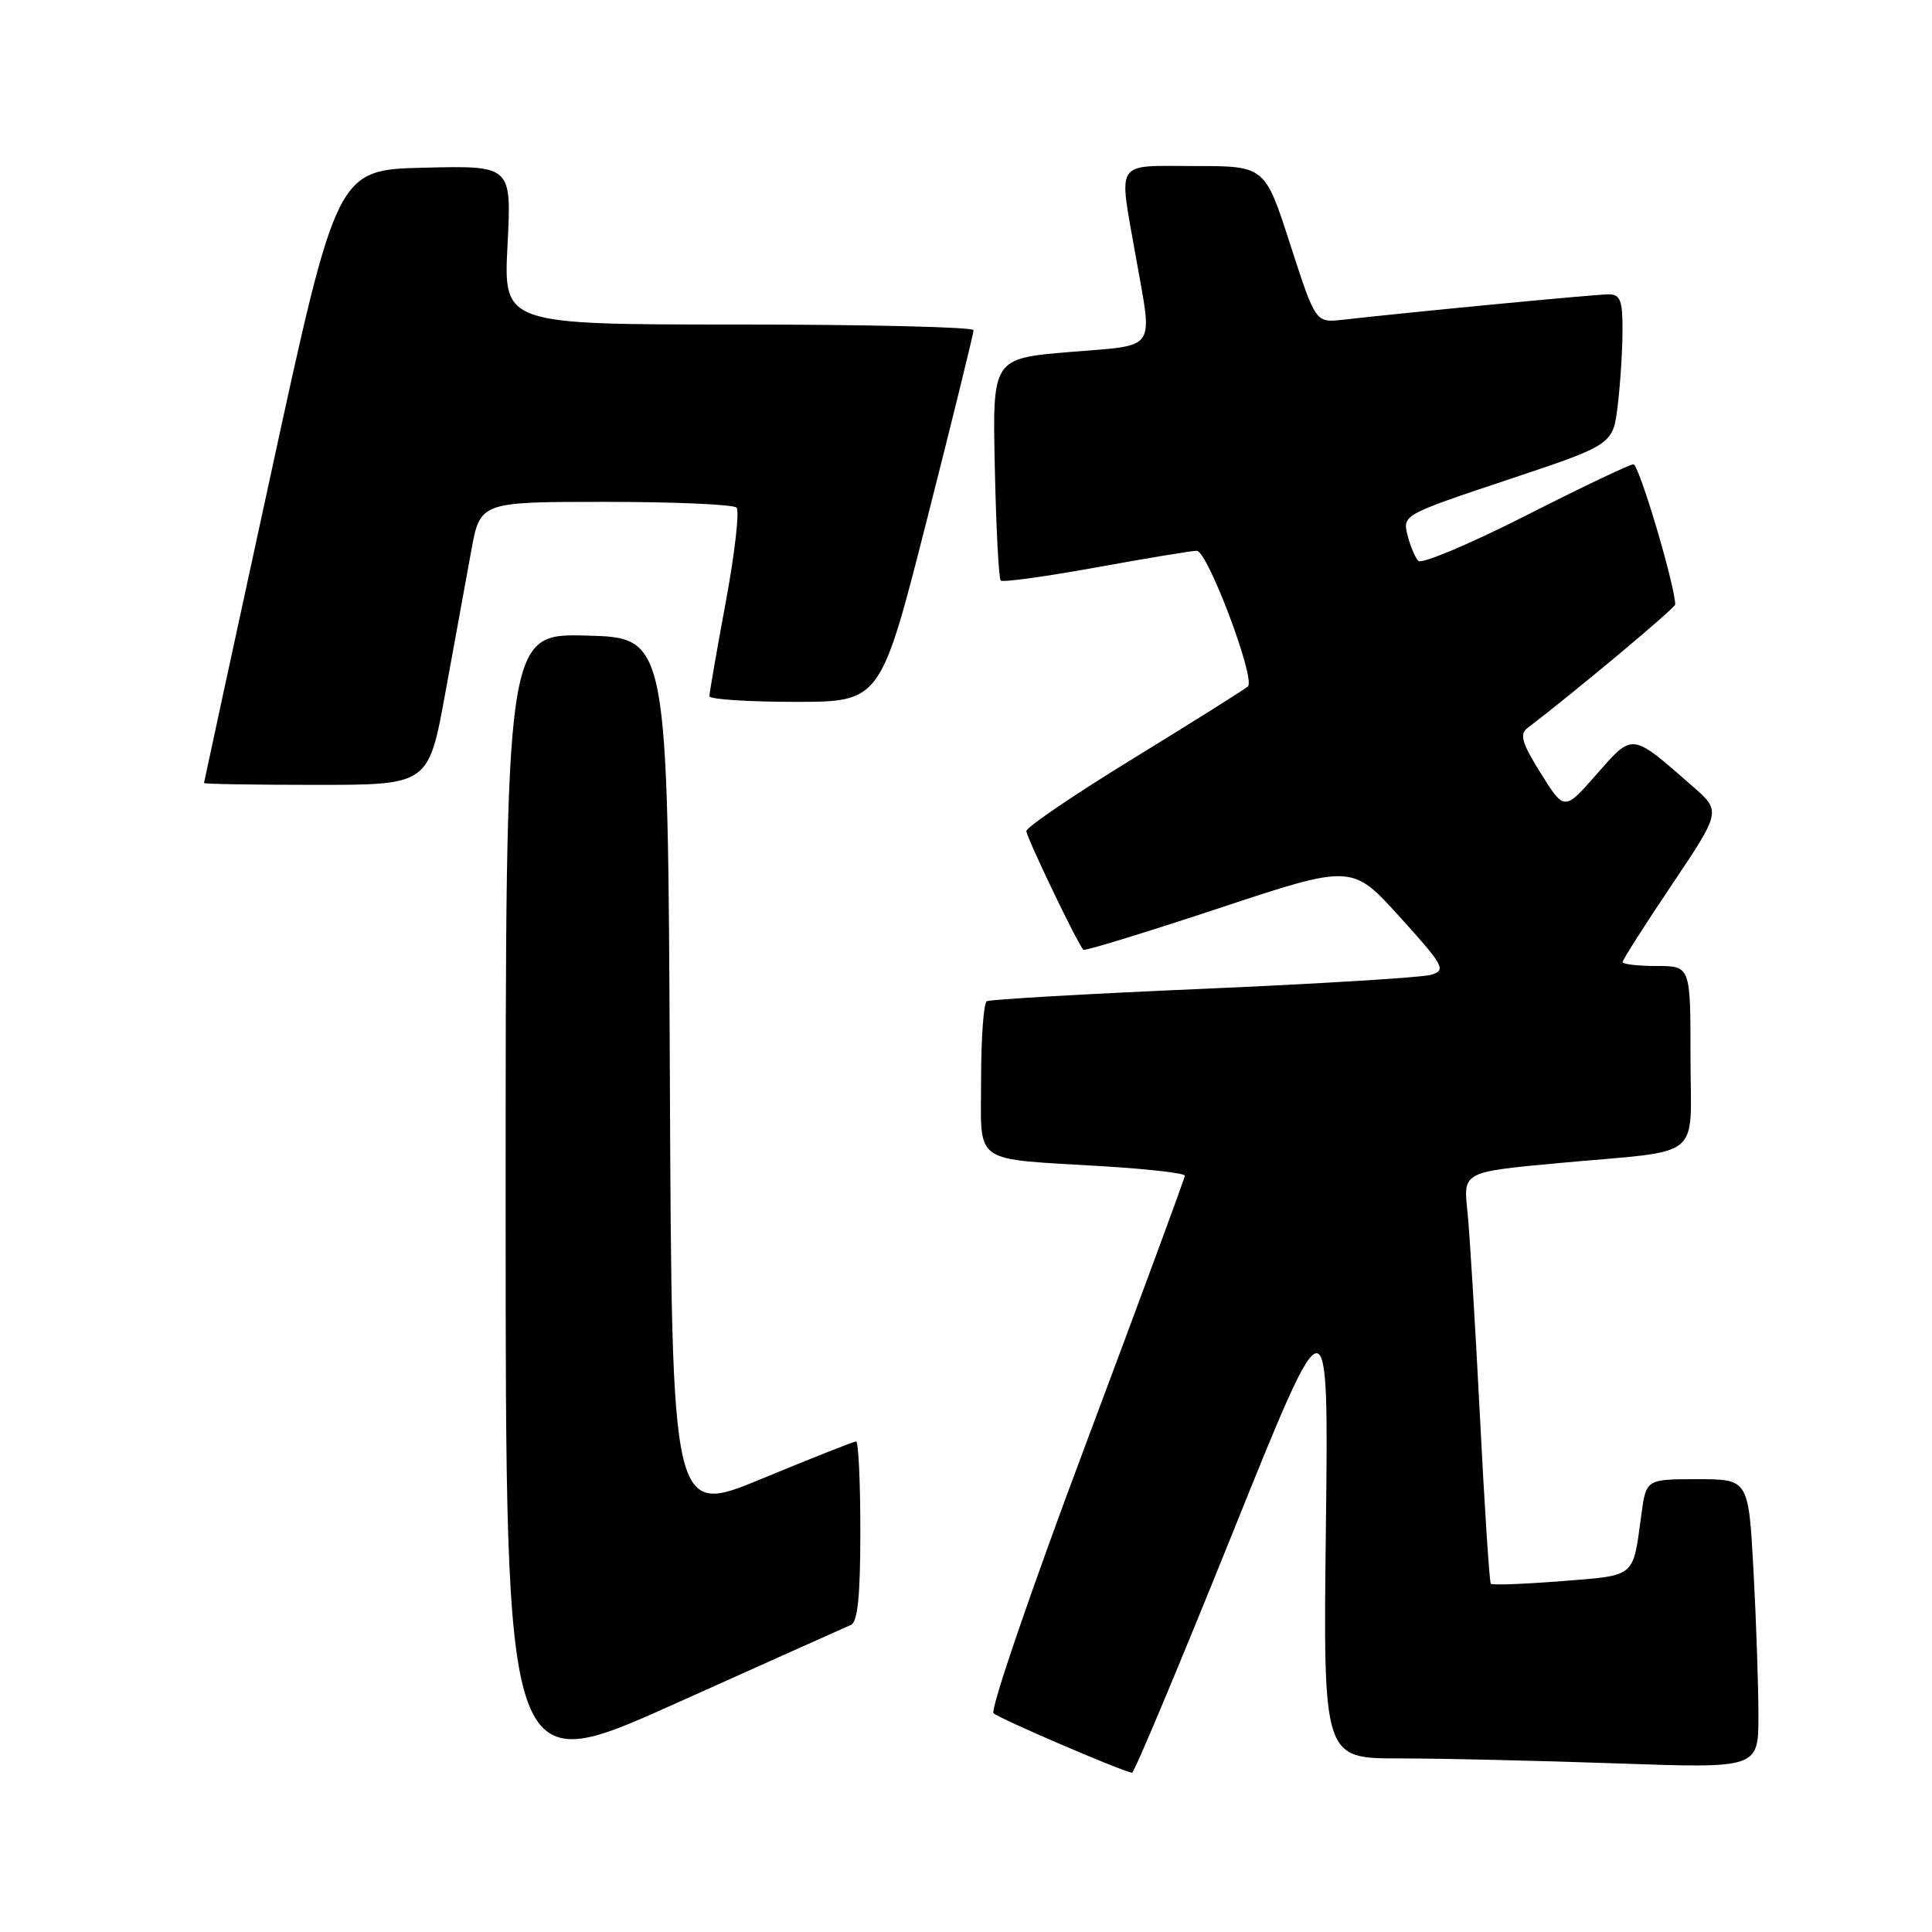 <?xml version="1.0" encoding="UTF-8" standalone="no"?>
<!DOCTYPE svg PUBLIC "-//W3C//DTD SVG 1.1//EN" "http://www.w3.org/Graphics/SVG/1.1/DTD/svg11.dtd" >
<svg xmlns="http://www.w3.org/2000/svg" xmlns:xlink="http://www.w3.org/1999/xlink" version="1.1" viewBox="0 0 256 256">
 <g >
 <path fill="currentColor"
d=" M 112.75 215.31 C 113.65 214.93 114.00 211.46 114.00 202.89 C 114.00 196.35 113.75 191.00 113.44 191.00 C 113.14 191.00 107.52 193.22 100.95 195.94 C 89.02 200.88 89.02 200.88 88.76 142.69 C 88.50 84.50 88.50 84.50 77.75 84.22 C 67.00 83.93 67.00 83.93 67.00 159.88 C 67.00 235.83 67.00 235.83 89.25 225.84 C 101.49 220.34 112.06 215.61 112.75 215.31 Z  M 163.28 203.24 C 176.05 171.50 176.05 171.50 175.69 202.25 C 175.32 233.00 175.32 233.00 185.41 233.00 C 190.96 233.00 203.94 233.30 214.25 233.66 C 233.00 234.32 233.00 234.32 233.00 227.32 C 233.00 223.46 232.71 214.84 232.35 208.16 C 231.69 196.00 231.69 196.00 224.91 196.00 C 218.12 196.00 218.12 196.00 217.48 200.75 C 216.34 209.14 216.84 208.72 206.91 209.51 C 201.95 209.90 197.73 210.06 197.54 209.86 C 197.36 209.66 196.70 199.60 196.09 187.50 C 195.47 175.40 194.73 163.20 194.43 160.39 C 193.89 155.28 193.89 155.28 206.70 154.10 C 226.05 152.32 224.00 153.99 224.00 139.98 C 224.00 128.00 224.00 128.00 219.50 128.00 C 217.03 128.00 215.00 127.76 215.00 127.48 C 215.00 127.19 217.94 122.58 221.53 117.23 C 228.06 107.50 228.06 107.50 224.28 104.19 C 216.10 97.03 216.42 97.07 211.58 102.57 C 207.29 107.46 207.29 107.46 204.17 102.48 C 201.69 98.52 201.32 97.30 202.36 96.50 C 208.75 91.63 221.99 80.55 221.98 80.09 C 221.86 77.24 217.16 61.51 216.44 61.52 C 215.92 61.54 209.48 64.61 202.12 68.35 C 194.76 72.08 188.38 74.77 187.94 74.32 C 187.50 73.87 186.85 72.31 186.49 70.86 C 185.85 68.25 185.99 68.17 199.78 63.57 C 213.73 58.92 213.73 58.92 214.36 53.71 C 214.70 50.85 214.99 46.36 214.99 43.75 C 215.00 39.77 214.70 39.00 213.13 39.00 C 211.48 39.00 187.71 41.27 177.91 42.37 C 174.32 42.77 174.32 42.77 170.96 32.38 C 167.61 22.00 167.61 22.00 158.30 22.00 C 147.55 22.00 148.21 20.99 150.50 34.00 C 152.75 46.75 153.50 45.66 141.75 46.64 C 131.50 47.50 131.50 47.50 131.82 61.99 C 131.99 69.95 132.34 76.68 132.60 76.93 C 132.85 77.18 138.56 76.40 145.28 75.18 C 152.00 73.96 157.99 72.97 158.58 72.98 C 160.02 73.01 166.42 90.00 165.35 90.96 C 164.88 91.37 158.09 95.64 150.25 100.45 C 142.41 105.25 136.00 109.61 136.00 110.12 C 136.00 110.93 142.71 124.92 143.55 125.85 C 143.72 126.04 151.80 123.56 161.50 120.35 C 179.15 114.50 179.15 114.50 185.48 121.50 C 191.33 127.96 191.65 128.55 189.66 129.16 C 188.47 129.52 174.90 130.35 159.50 131.02 C 144.10 131.68 131.16 132.43 130.75 132.67 C 130.34 132.92 130.00 137.56 130.00 142.98 C 130.00 154.51 128.53 153.46 146.25 154.54 C 152.16 154.90 157.00 155.46 157.00 155.78 C 157.00 156.10 151.10 172.07 143.90 191.28 C 136.69 210.48 131.18 226.56 131.65 227.01 C 132.38 227.72 148.58 234.68 150.00 234.90 C 150.28 234.94 156.25 220.69 163.28 203.24 Z  M 59.02 91.75 C 60.25 85.01 61.79 76.58 62.44 73.00 C 63.62 66.50 63.62 66.50 80.23 66.50 C 89.36 66.50 97.18 66.84 97.59 67.26 C 98.01 67.67 97.37 73.30 96.17 79.76 C 94.97 86.22 94.00 91.84 94.00 92.25 C 94.00 92.66 99.11 93.00 105.35 93.00 C 116.69 93.00 116.69 93.00 122.85 68.75 C 126.24 55.41 129.01 44.16 129.00 43.75 C 129.00 43.34 114.99 43.00 97.86 43.00 C 66.71 43.00 66.71 43.00 67.25 32.47 C 67.79 21.94 67.79 21.94 56.21 22.22 C 44.64 22.50 44.64 22.50 35.85 63.00 C 31.01 85.28 27.04 103.61 27.03 103.75 C 27.01 103.89 33.70 104.00 41.89 104.00 C 56.79 104.00 56.79 104.00 59.02 91.75 Z "/>
</g>
</svg>